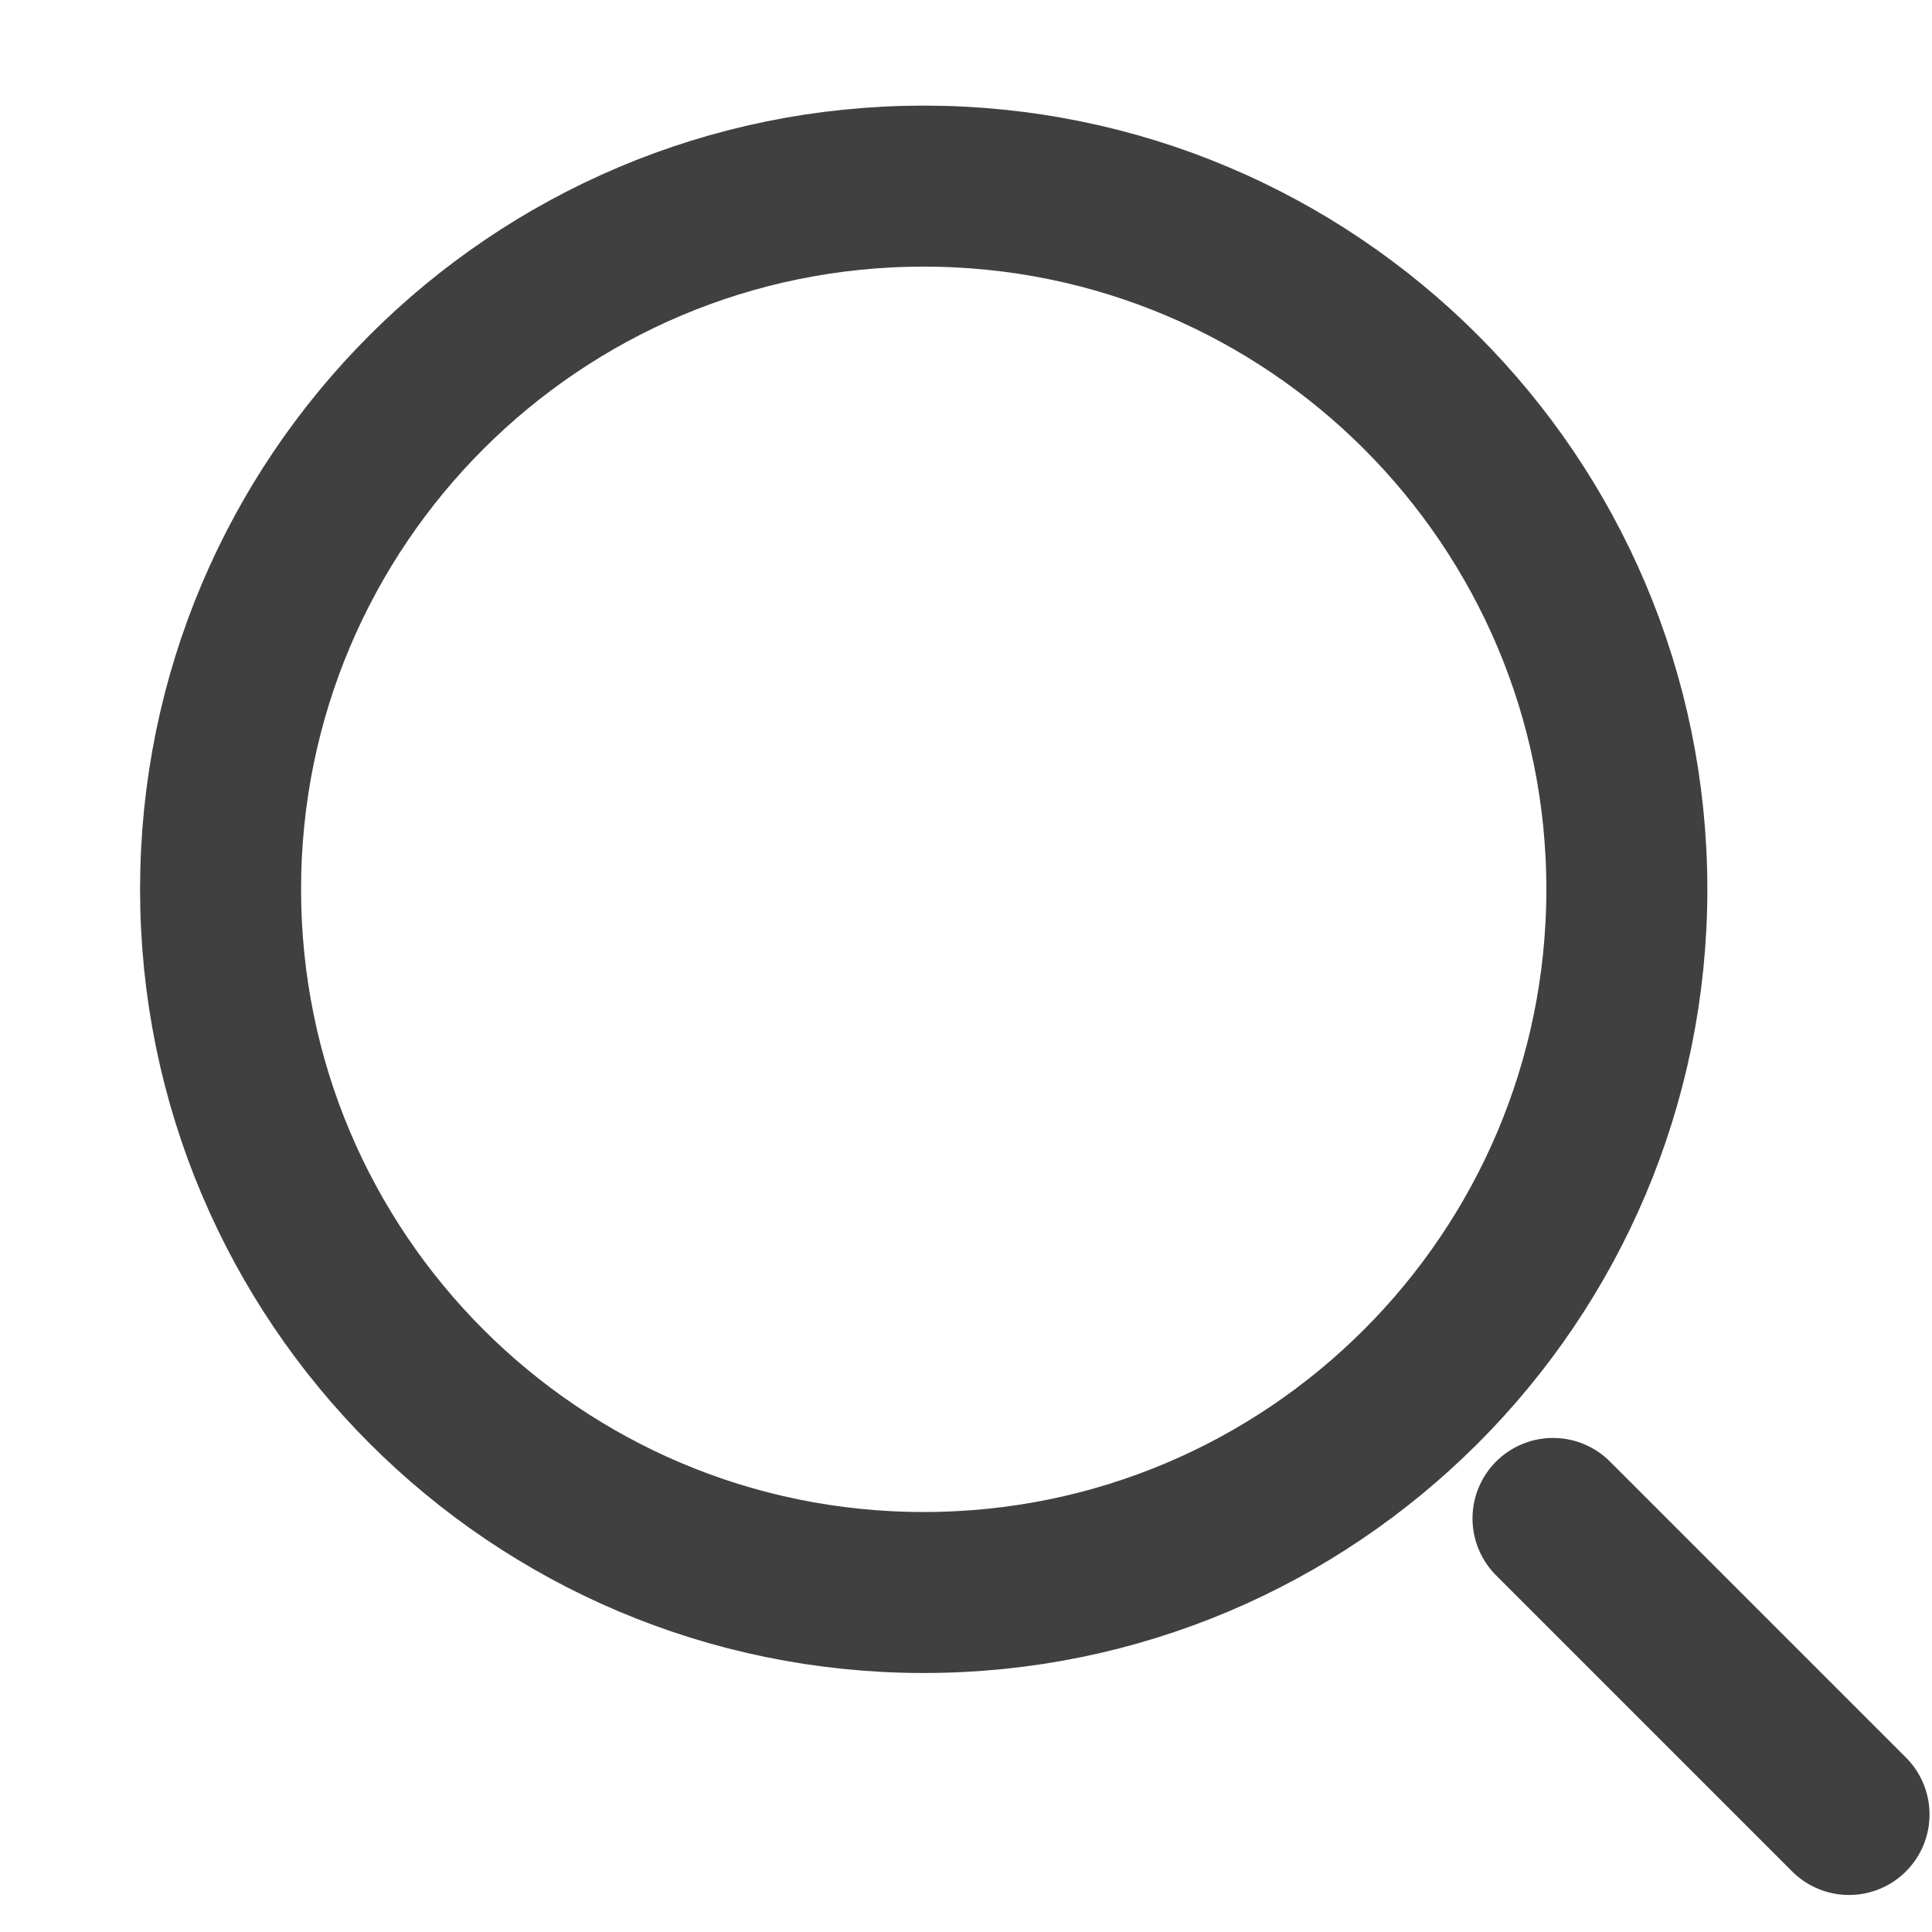 <svg width="18" height="18" viewBox="0 0 18 18" fill="none" xmlns="http://www.w3.org/2000/svg">
<path d="M8.606 14.837C12.224 14.837 15.157 11.903 15.157 8.285C15.157 4.667 12.224 1.734 8.606 1.734C4.988 1.734 2.055 4.667 2.055 8.285C2.055 11.903 4.988 14.837 8.606 14.837Z" stroke="#404040" stroke-width="1.5" stroke-linecap="round" stroke-linejoin="round"/>
<path d="M17.227 16.905L14.469 14.147" stroke="#404040" stroke-width="1.5" stroke-linecap="round" stroke-linejoin="round"/>
</svg>
